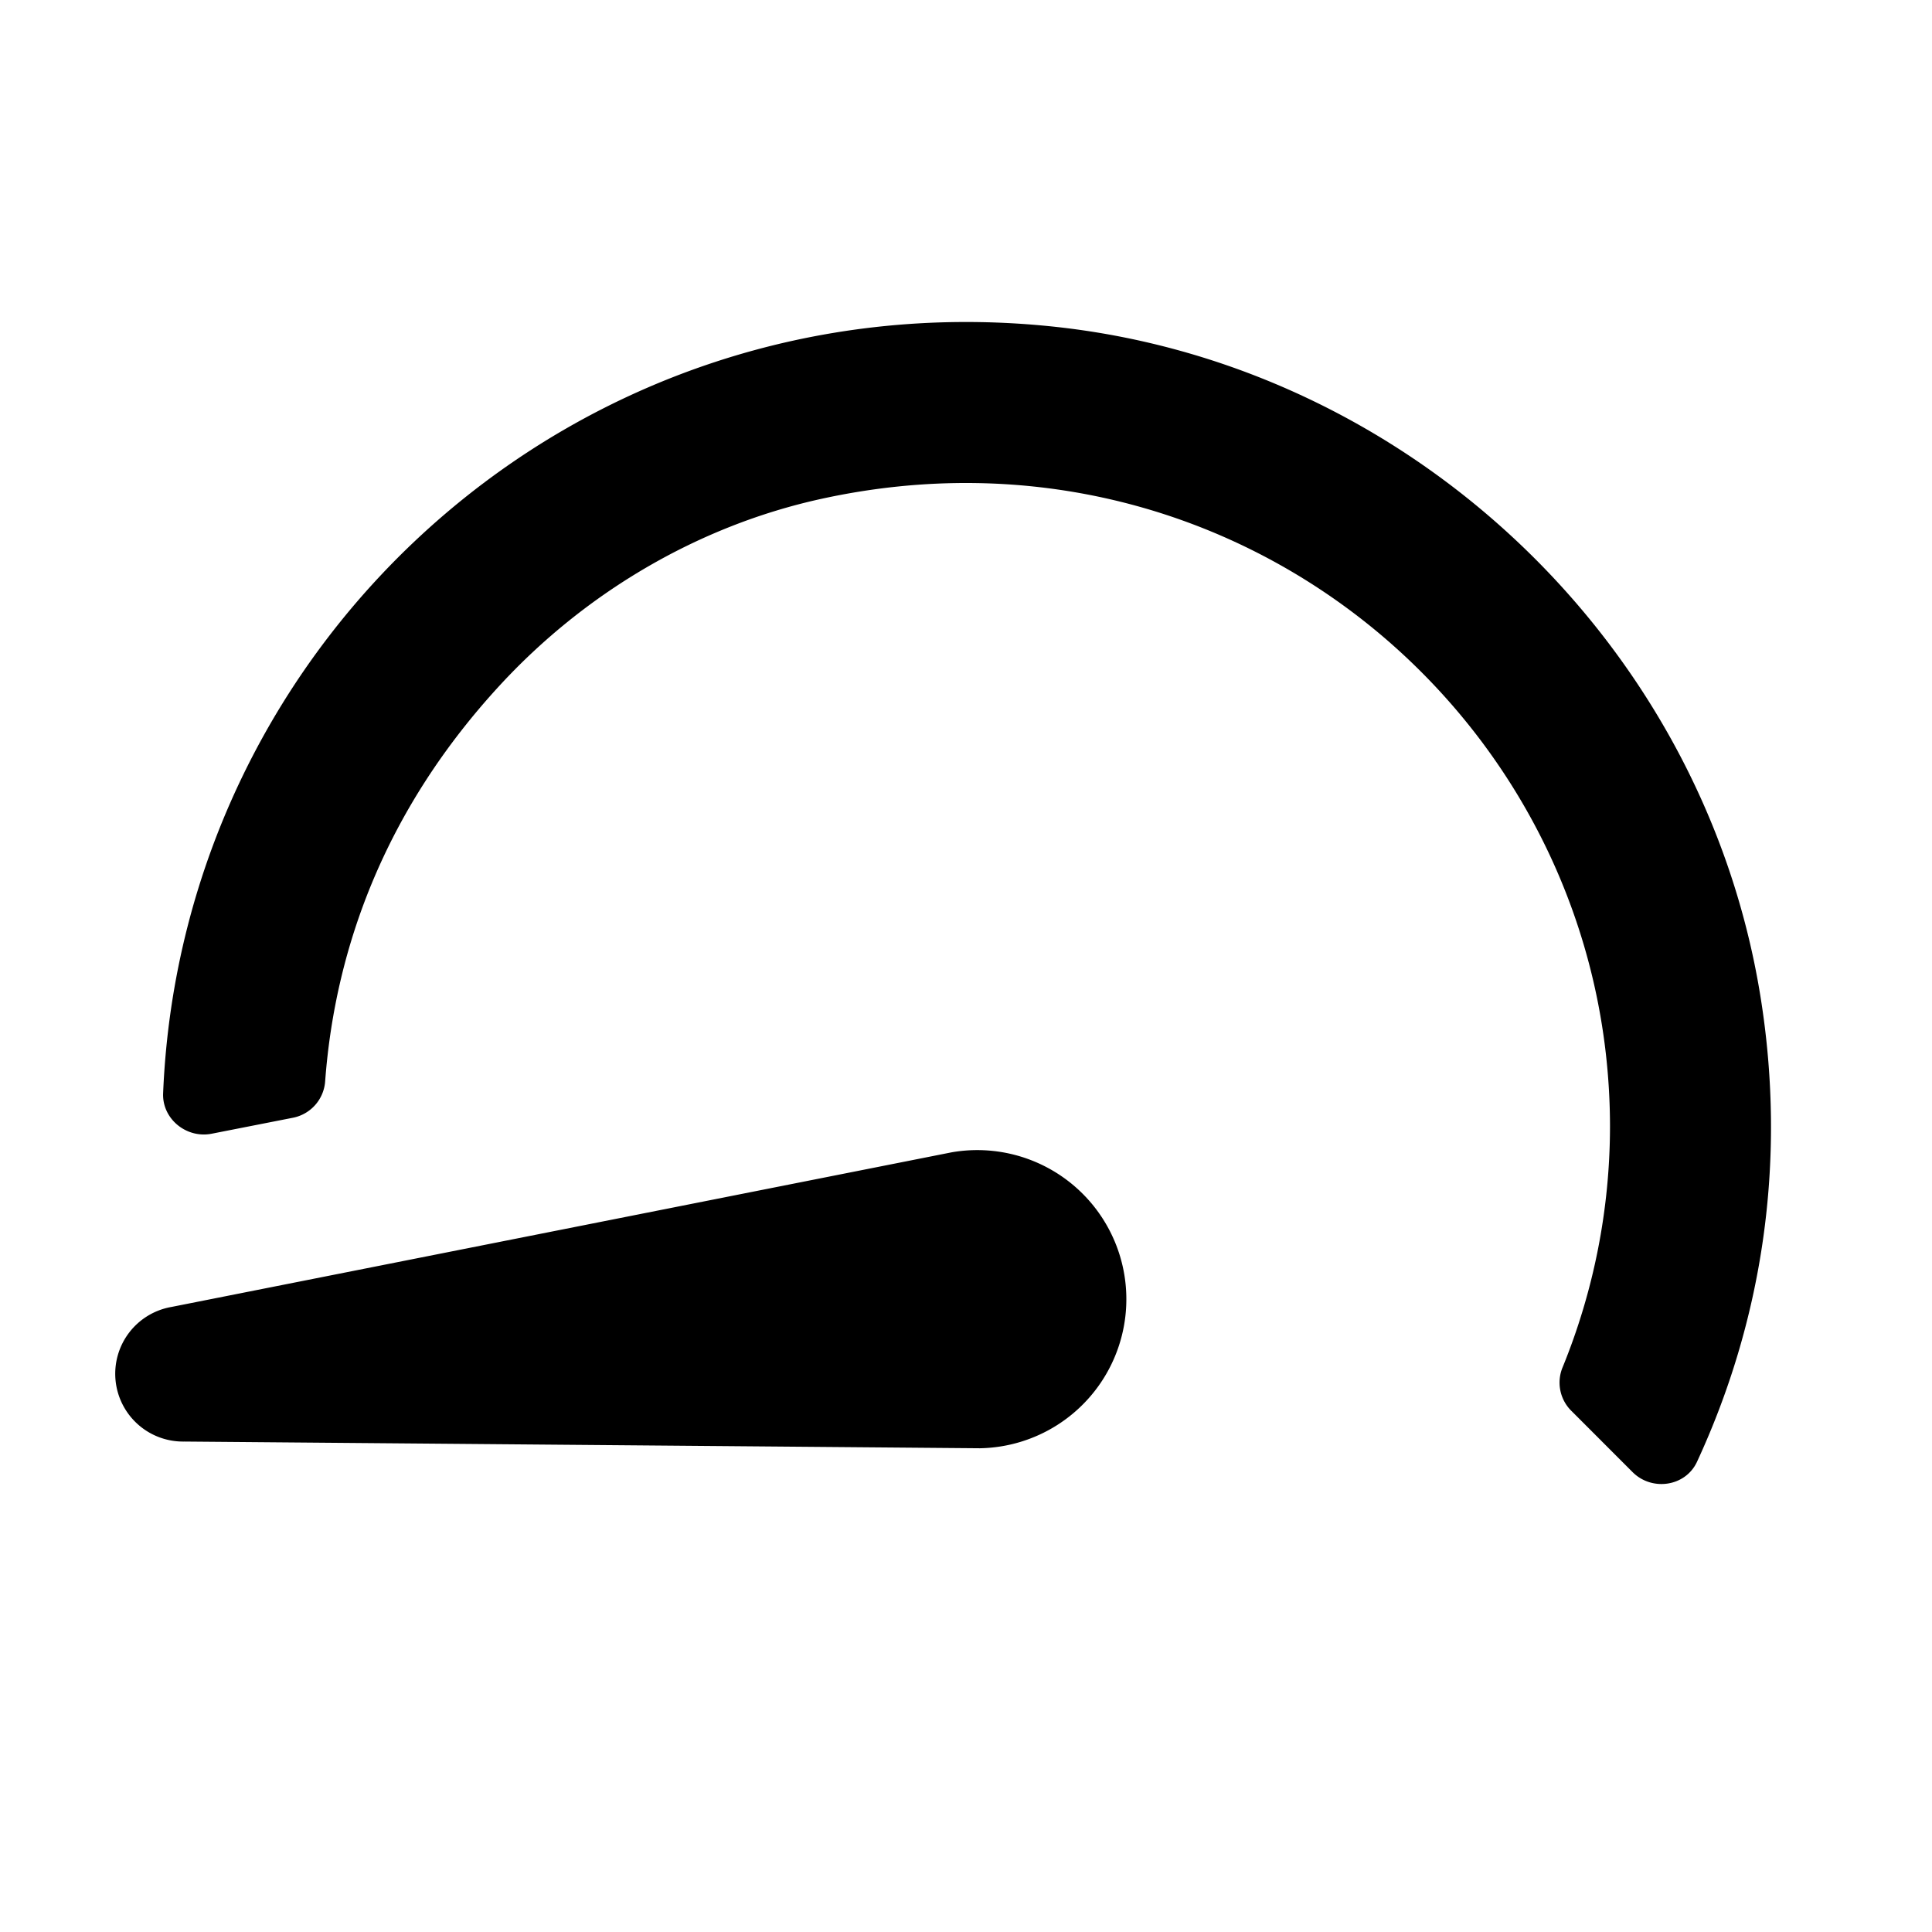 <svg xmlns="http://www.w3.org/2000/svg" width="1152" height="1152" viewBox="0 0 1152 1152"><title>Gauge1_24</title><path d="M68.891 822.966a40.431 40.431 0 0 0 40.982 36.593l474.455 4a88.9 88.9 0 0 0 86.887-97.309 88.9 88.9 0 0 0-103.686-79.168L102.233 779.3a40.431 40.431 0 0 0-33.342 43.666z"/><path d="M1049.67 593.875c-34.229-211.737-211.478-378.437-424.93-399.47-280.028-27.593-516.216 185.868-527.476 457.456-.635 15.312 13.9 27.1 28.942 24.148l48.613-9.556a23.882 23.882 0 0 0 19.081-21.976c6.074-80.8 36.734-162.722 104.075-235.779 50.91-55.231 118.143-95.071 191.508-111.19C738.708 242.751 960 432.02 960 672a380.8 380.8 0 0 1-28.214 143.175 23.713 23.713 0 0 0 4.965 25.874l36.7 36.721c11.557 11.563 31.56 8.687 38.431-6.148 38.23-82.534 54.002-177.445 37.788-277.747z"/></svg>
